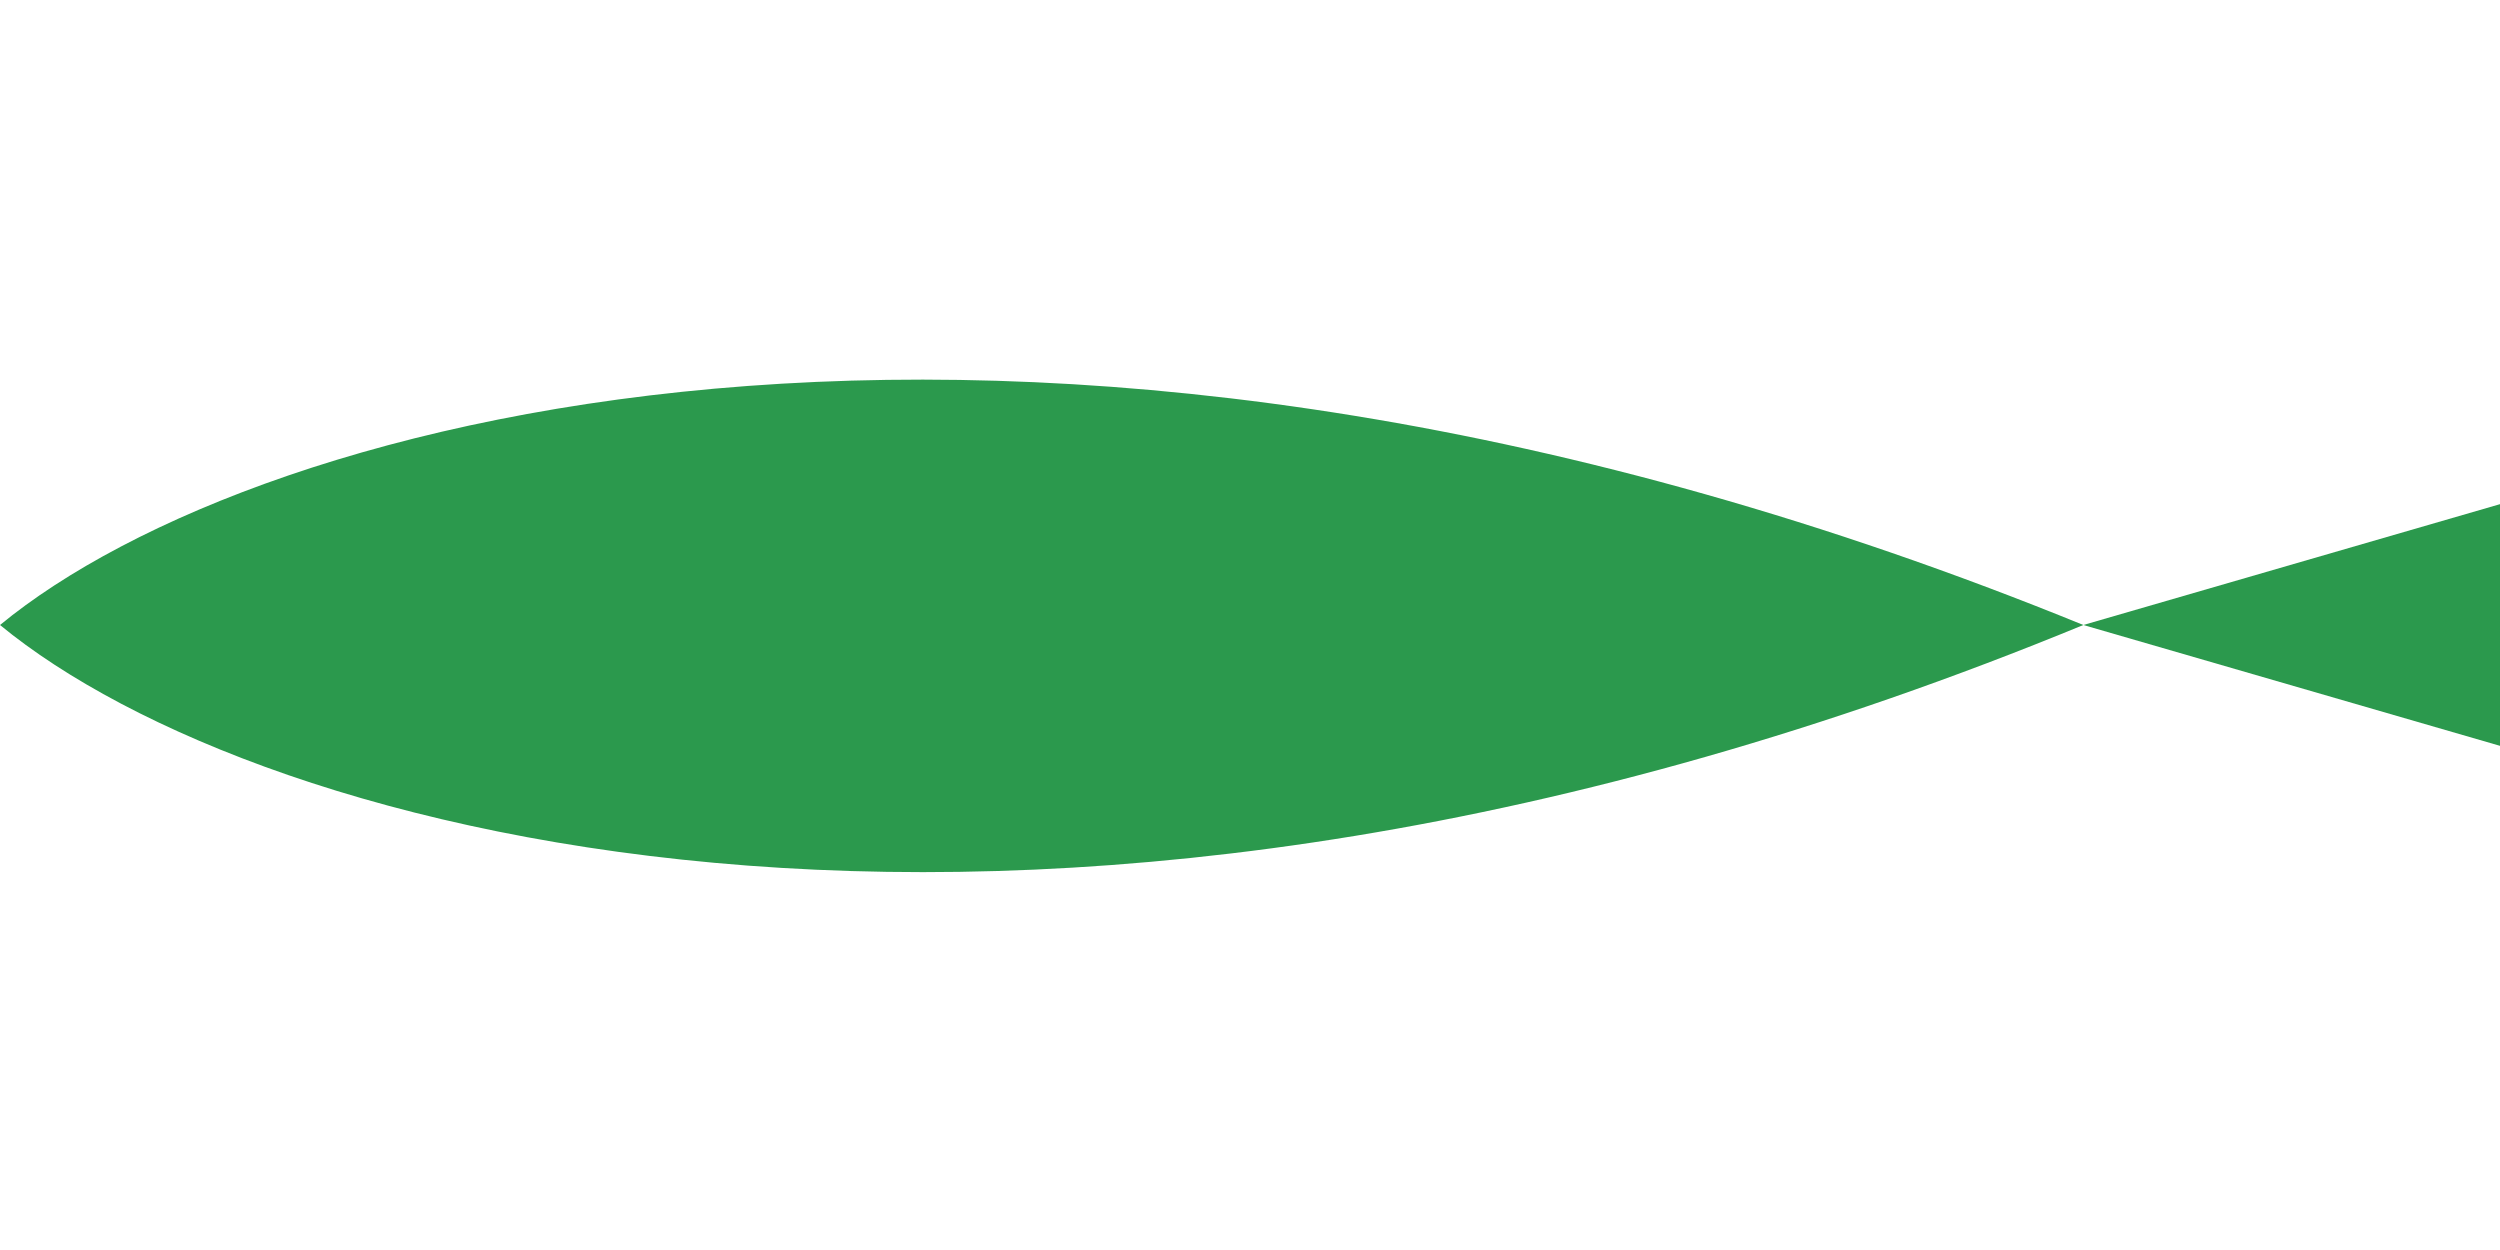<?xml version="1.0" encoding="UTF-8"?>
<svg xmlns="http://www.w3.org/2000/svg" version="1.1" viewBox="0 0 60 30">
  <defs>
    <style>
      .cls-1 {
        fill: #2b994d;
      }
    </style>
  </defs>
  <!-- Generator: Adobe Illustrator 28.7.3, SVG Export Plug-In . SVG Version: 1.2.0 Build 164)  -->
  <g>
    <g id="_レイヤー_1" data-name="レイヤー_1">
      <g id="_レイヤー_1-2" data-name="_レイヤー_1">
        <g id="_レイヤー_1-2">
          <g>
            <path class="cls-1" d="M50,15C25,25.3,6.2,20.1,0,15c6.2-5.1,25-10.2,50,0Z"/>
            <path class="cls-1" d="M50,15l10,2.9v-5.8l-10,2.9Z"/>
          </g>
        </g>
      </g>
    </g>
  </g>
</svg>